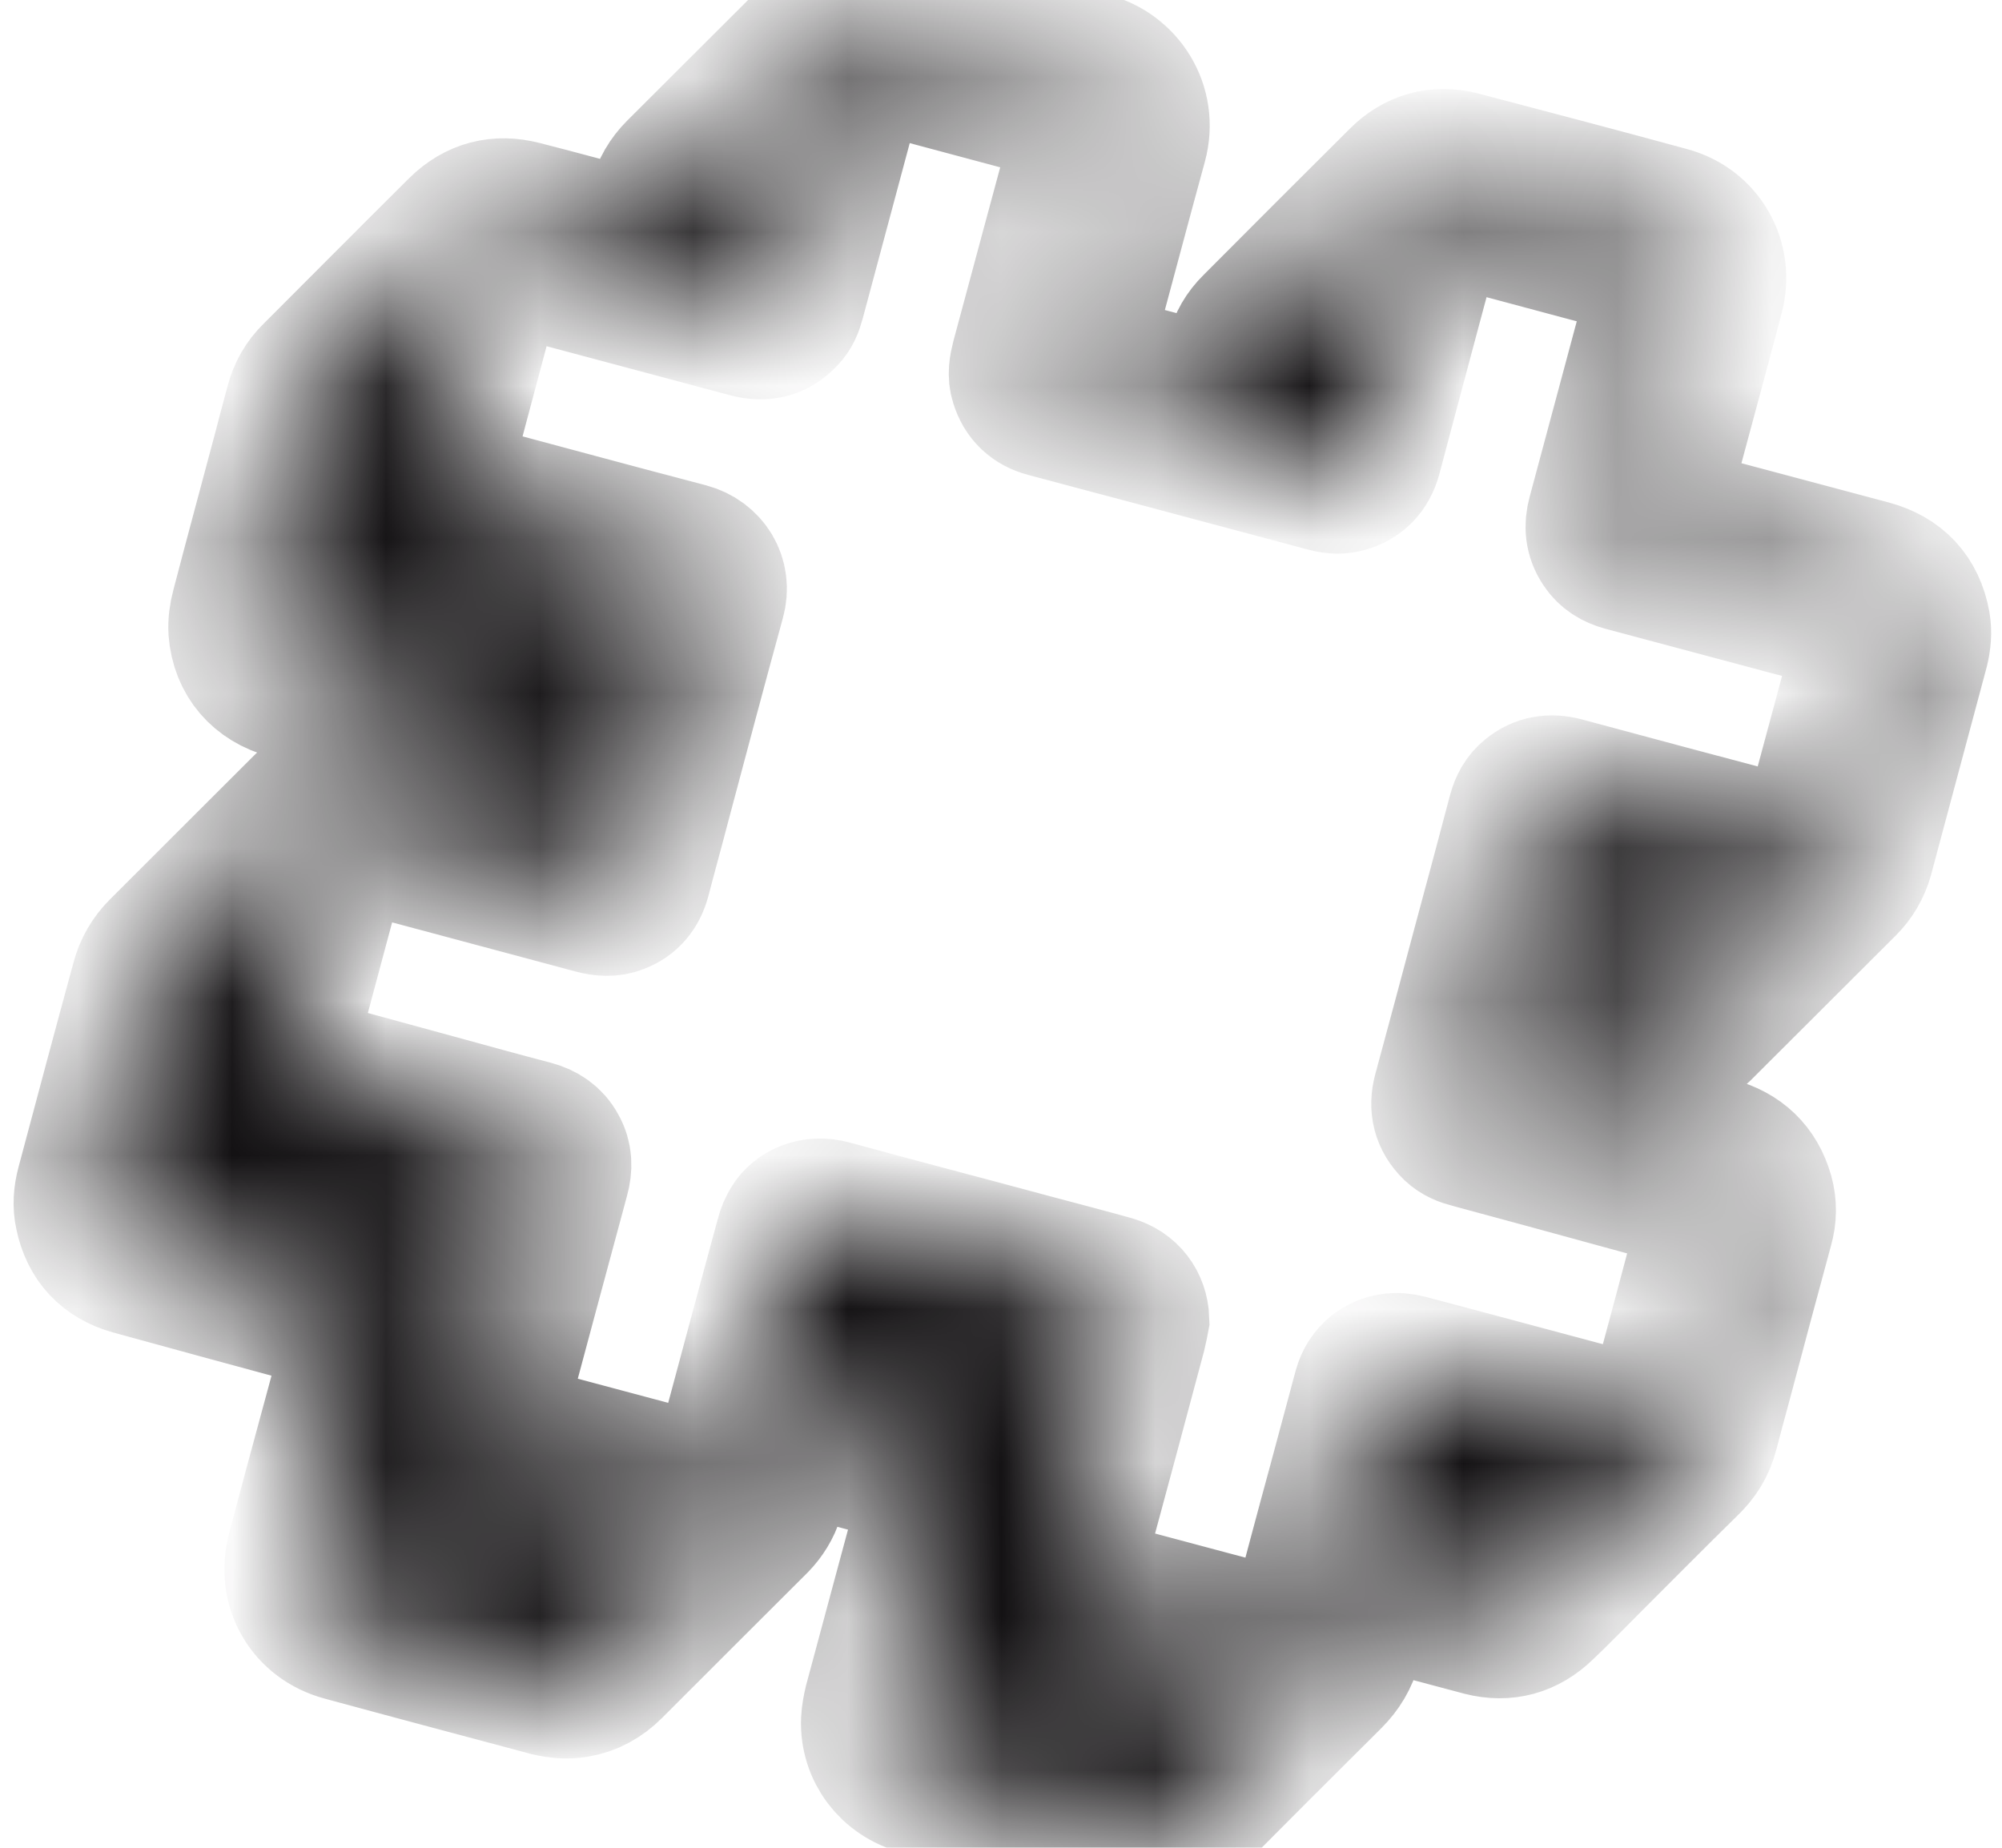 <svg width="13" height="12" viewBox="0 0 13 12" fill="none" xmlns="http://www.w3.org/2000/svg">
<mask id="path-2-inside-1_13806_76125" fill="white">
<path d="M2.278 8.631C2.168 8.601 2.065 8.572 1.961 8.544C1.59 8.443 1.219 8.343 0.847 8.24C0.672 8.191 0.563 8.074 0.526 7.897C0.51 7.828 0.516 7.759 0.534 7.691C0.652 7.249 0.77 6.805 0.891 6.363C0.913 6.278 0.956 6.205 1.017 6.144C1.329 5.832 1.641 5.52 1.953 5.209C2.051 5.11 2.17 5.061 2.308 5.072C2.349 5.074 2.389 5.086 2.428 5.096C2.665 5.159 2.902 5.222 3.137 5.286C3.149 5.289 3.163 5.291 3.182 5.295C3.22 5.159 3.255 5.023 3.293 4.885C3.279 4.881 3.269 4.875 3.259 4.873C2.794 4.749 2.33 4.624 1.864 4.5C1.665 4.447 1.538 4.301 1.522 4.097C1.519 4.046 1.526 3.993 1.54 3.941C1.631 3.592 1.726 3.243 1.819 2.893C1.842 2.801 1.868 2.71 1.892 2.617C1.913 2.536 1.953 2.465 2.014 2.406C2.33 2.09 2.644 1.774 2.959 1.461C3.084 1.338 3.232 1.301 3.399 1.344C3.646 1.407 3.891 1.474 4.138 1.541C4.149 1.545 4.163 1.547 4.179 1.551C4.183 1.539 4.189 1.532 4.193 1.52C4.213 1.447 4.232 1.374 4.252 1.301C4.274 1.218 4.315 1.147 4.376 1.086C4.69 0.774 5.002 0.46 5.316 0.148C5.44 0.024 5.588 -0.018 5.76 0.028C6.202 0.146 6.644 0.266 7.088 0.381C7.319 0.44 7.481 0.679 7.41 0.939C7.295 1.358 7.185 1.776 7.071 2.197C7.061 2.234 7.051 2.272 7.039 2.317C7.337 2.396 7.631 2.475 7.929 2.554C7.947 2.489 7.965 2.428 7.98 2.364C7.986 2.341 7.994 2.317 8 2.293C8.02 2.214 8.059 2.147 8.117 2.09C8.432 1.774 8.748 1.457 9.066 1.141C9.184 1.022 9.33 0.981 9.492 1.022C9.944 1.141 10.394 1.259 10.844 1.382C11.085 1.447 11.219 1.686 11.154 1.928C11.038 2.368 10.917 2.807 10.801 3.247C10.795 3.266 10.791 3.284 10.785 3.308C10.805 3.314 10.824 3.322 10.844 3.328C11.28 3.444 11.716 3.561 12.153 3.677C12.344 3.728 12.461 3.853 12.496 4.048C12.506 4.107 12.5 4.166 12.486 4.224C12.366 4.674 12.245 5.122 12.125 5.572C12.103 5.649 12.064 5.716 12.007 5.773C11.693 6.085 11.381 6.399 11.067 6.711C10.941 6.835 10.793 6.878 10.619 6.833C10.394 6.774 10.169 6.713 9.942 6.653C9.926 6.649 9.911 6.645 9.889 6.639C9.851 6.778 9.816 6.912 9.778 7.052C9.798 7.058 9.816 7.064 9.832 7.068C10.27 7.186 10.706 7.307 11.144 7.425C11.316 7.472 11.428 7.577 11.478 7.749C11.499 7.826 11.498 7.901 11.476 7.978C11.387 8.305 11.3 8.631 11.213 8.959C11.182 9.075 11.15 9.189 11.12 9.306C11.097 9.399 11.049 9.474 10.98 9.539C10.761 9.754 10.544 9.973 10.327 10.19C10.234 10.283 10.142 10.378 10.047 10.468C9.924 10.587 9.78 10.626 9.617 10.585C9.386 10.524 9.157 10.463 8.926 10.401C8.914 10.397 8.9 10.395 8.884 10.391C8.878 10.403 8.872 10.415 8.87 10.427C8.847 10.514 8.823 10.601 8.801 10.69C8.778 10.78 8.732 10.855 8.667 10.92C8.361 11.224 8.057 11.528 7.753 11.834C7.682 11.905 7.605 11.959 7.507 11.978C7.436 11.992 7.367 11.99 7.297 11.972C6.853 11.854 6.409 11.736 5.965 11.617C5.758 11.562 5.622 11.382 5.63 11.173C5.632 11.132 5.64 11.092 5.649 11.053C5.772 10.597 5.894 10.141 6.017 9.687C6.021 9.669 6.024 9.653 6.03 9.63C5.732 9.551 5.438 9.472 5.14 9.393C5.117 9.478 5.097 9.557 5.075 9.636C5.067 9.667 5.059 9.699 5.049 9.73C5.028 9.799 4.99 9.859 4.941 9.91C4.625 10.226 4.309 10.54 3.995 10.855C3.926 10.924 3.844 10.97 3.747 10.986C3.682 10.997 3.619 10.991 3.555 10.976C3.111 10.857 2.665 10.739 2.221 10.618C1.97 10.551 1.836 10.315 1.903 10.064C1.974 9.793 2.047 9.525 2.12 9.255C2.174 9.059 2.225 8.864 2.276 8.668C2.272 8.659 2.274 8.649 2.278 8.631ZM7.424 8.57C7.418 8.601 7.412 8.635 7.404 8.666C7.292 9.087 7.179 9.507 7.065 9.928C7.039 10.02 7.015 10.115 6.99 10.208C6.978 10.253 6.984 10.261 7.027 10.275C7.033 10.277 7.039 10.279 7.047 10.281C7.165 10.312 7.282 10.344 7.4 10.376C7.708 10.459 8.016 10.54 8.324 10.622C8.383 10.638 8.391 10.634 8.407 10.575C8.407 10.571 8.409 10.569 8.411 10.565C8.494 10.253 8.576 9.943 8.661 9.632C8.717 9.424 8.772 9.219 8.827 9.014C8.857 8.903 8.947 8.83 9.06 8.826C9.099 8.824 9.139 8.834 9.176 8.844C9.668 8.974 10.157 9.107 10.649 9.237C10.706 9.253 10.714 9.247 10.728 9.191C10.844 8.761 10.959 8.331 11.073 7.901C11.087 7.845 11.083 7.838 11.026 7.822C10.848 7.772 10.671 7.725 10.493 7.676C10.175 7.589 9.859 7.502 9.542 7.417C9.494 7.405 9.451 7.388 9.415 7.354C9.338 7.279 9.317 7.19 9.344 7.088C9.431 6.768 9.516 6.45 9.601 6.13C9.678 5.844 9.755 5.56 9.83 5.274C9.845 5.218 9.871 5.169 9.915 5.134C9.988 5.074 10.069 5.062 10.161 5.086C10.617 5.209 11.073 5.331 11.527 5.451C11.574 5.463 11.622 5.477 11.669 5.489C11.705 5.497 11.715 5.491 11.728 5.455C11.73 5.449 11.732 5.443 11.734 5.436C11.849 5.007 11.965 4.579 12.08 4.151C12.095 4.093 12.09 4.086 12.034 4.07C11.888 4.03 11.742 3.991 11.596 3.953C11.243 3.859 10.888 3.764 10.534 3.669C10.469 3.651 10.416 3.62 10.378 3.562C10.331 3.491 10.325 3.416 10.347 3.336C10.479 2.844 10.611 2.353 10.743 1.861C10.763 1.786 10.761 1.782 10.688 1.762C10.398 1.686 10.108 1.609 9.816 1.53C9.68 1.494 9.544 1.457 9.407 1.421C9.36 1.409 9.35 1.415 9.336 1.461C9.334 1.466 9.332 1.472 9.33 1.48C9.234 1.839 9.137 2.197 9.042 2.556C9.005 2.694 8.969 2.832 8.932 2.97C8.904 3.069 8.843 3.134 8.742 3.16C8.691 3.174 8.642 3.166 8.592 3.152C8.124 3.028 7.657 2.901 7.187 2.777C7.053 2.741 6.92 2.706 6.786 2.67C6.692 2.645 6.628 2.586 6.599 2.491C6.581 2.436 6.591 2.38 6.605 2.325C6.731 1.853 6.859 1.384 6.986 0.912C6.994 0.884 7.001 0.855 7.007 0.825C7.013 0.793 7.007 0.784 6.978 0.774C6.97 0.772 6.962 0.768 6.954 0.766C6.526 0.651 6.097 0.537 5.669 0.422C5.614 0.407 5.604 0.413 5.588 0.468C5.561 0.568 5.535 0.667 5.507 0.768C5.401 1.164 5.294 1.561 5.188 1.958C5.176 2.003 5.16 2.045 5.126 2.08C5.049 2.161 4.959 2.181 4.852 2.153C4.432 2.041 4.011 1.928 3.591 1.816C3.494 1.79 3.397 1.764 3.301 1.739C3.253 1.727 3.244 1.733 3.23 1.78C3.23 1.784 3.228 1.786 3.228 1.79C3.127 2.171 3.024 2.552 2.924 2.933C2.91 2.986 2.894 3.041 2.882 3.095C2.874 3.126 2.882 3.136 2.91 3.148C2.92 3.152 2.93 3.154 2.938 3.156C3.451 3.292 3.962 3.432 4.475 3.566C4.625 3.606 4.714 3.748 4.67 3.902C4.55 4.338 4.434 4.778 4.317 5.216C4.274 5.382 4.228 5.546 4.185 5.712C4.161 5.799 4.11 5.862 4.027 5.893C3.968 5.917 3.909 5.911 3.847 5.895C3.397 5.775 2.949 5.655 2.499 5.534C2.43 5.516 2.359 5.497 2.29 5.479C2.255 5.469 2.243 5.477 2.231 5.511C2.227 5.52 2.225 5.53 2.223 5.538C2.111 5.963 1.996 6.385 1.884 6.809C1.882 6.819 1.878 6.829 1.876 6.837C1.872 6.868 1.878 6.878 1.905 6.89C1.915 6.894 1.927 6.896 1.939 6.9C2.241 6.983 2.541 7.064 2.843 7.147C3.05 7.204 3.257 7.261 3.467 7.316C3.542 7.336 3.603 7.376 3.64 7.445C3.678 7.512 3.678 7.581 3.658 7.654C3.52 8.163 3.384 8.672 3.247 9.182C3.228 9.255 3.23 9.259 3.305 9.278C3.609 9.359 3.911 9.44 4.215 9.521C4.335 9.553 4.455 9.586 4.576 9.618C4.635 9.634 4.643 9.63 4.659 9.568C4.659 9.566 4.659 9.564 4.661 9.564C4.799 9.051 4.935 8.54 5.075 8.027C5.083 7.993 5.097 7.962 5.115 7.932C5.16 7.857 5.271 7.796 5.407 7.834C5.837 7.952 6.269 8.064 6.701 8.181C6.877 8.228 7.055 8.274 7.23 8.323C7.349 8.357 7.42 8.453 7.424 8.57Z"/>
</mask>
<path d="M2.278 8.631C2.168 8.601 2.065 8.572 1.961 8.544C1.59 8.443 1.219 8.343 0.847 8.24C0.672 8.191 0.563 8.074 0.526 7.897C0.51 7.828 0.516 7.759 0.534 7.691C0.652 7.249 0.77 6.805 0.891 6.363C0.913 6.278 0.956 6.205 1.017 6.144C1.329 5.832 1.641 5.52 1.953 5.209C2.051 5.11 2.17 5.061 2.308 5.072C2.349 5.074 2.389 5.086 2.428 5.096C2.665 5.159 2.902 5.222 3.137 5.286C3.149 5.289 3.163 5.291 3.182 5.295C3.22 5.159 3.255 5.023 3.293 4.885C3.279 4.881 3.269 4.875 3.259 4.873C2.794 4.749 2.33 4.624 1.864 4.5C1.665 4.447 1.538 4.301 1.522 4.097C1.519 4.046 1.526 3.993 1.54 3.941C1.631 3.592 1.726 3.243 1.819 2.893C1.842 2.801 1.868 2.71 1.892 2.617C1.913 2.536 1.953 2.465 2.014 2.406C2.33 2.09 2.644 1.774 2.959 1.461C3.084 1.338 3.232 1.301 3.399 1.344C3.646 1.407 3.891 1.474 4.138 1.541C4.149 1.545 4.163 1.547 4.179 1.551C4.183 1.539 4.189 1.532 4.193 1.52C4.213 1.447 4.232 1.374 4.252 1.301C4.274 1.218 4.315 1.147 4.376 1.086C4.69 0.774 5.002 0.46 5.316 0.148C5.44 0.024 5.588 -0.018 5.76 0.028C6.202 0.146 6.644 0.266 7.088 0.381C7.319 0.44 7.481 0.679 7.41 0.939C7.295 1.358 7.185 1.776 7.071 2.197C7.061 2.234 7.051 2.272 7.039 2.317C7.337 2.396 7.631 2.475 7.929 2.554C7.947 2.489 7.965 2.428 7.98 2.364C7.986 2.341 7.994 2.317 8 2.293C8.02 2.214 8.059 2.147 8.117 2.09C8.432 1.774 8.748 1.457 9.066 1.141C9.184 1.022 9.33 0.981 9.492 1.022C9.944 1.141 10.394 1.259 10.844 1.382C11.085 1.447 11.219 1.686 11.154 1.928C11.038 2.368 10.917 2.807 10.801 3.247C10.795 3.266 10.791 3.284 10.785 3.308C10.805 3.314 10.824 3.322 10.844 3.328C11.28 3.444 11.716 3.561 12.153 3.677C12.344 3.728 12.461 3.853 12.496 4.048C12.506 4.107 12.5 4.166 12.486 4.224C12.366 4.674 12.245 5.122 12.125 5.572C12.103 5.649 12.064 5.716 12.007 5.773C11.693 6.085 11.381 6.399 11.067 6.711C10.941 6.835 10.793 6.878 10.619 6.833C10.394 6.774 10.169 6.713 9.942 6.653C9.926 6.649 9.911 6.645 9.889 6.639C9.851 6.778 9.816 6.912 9.778 7.052C9.798 7.058 9.816 7.064 9.832 7.068C10.27 7.186 10.706 7.307 11.144 7.425C11.316 7.472 11.428 7.577 11.478 7.749C11.499 7.826 11.498 7.901 11.476 7.978C11.387 8.305 11.3 8.631 11.213 8.959C11.182 9.075 11.15 9.189 11.12 9.306C11.097 9.399 11.049 9.474 10.98 9.539C10.761 9.754 10.544 9.973 10.327 10.19C10.234 10.283 10.142 10.378 10.047 10.468C9.924 10.587 9.78 10.626 9.617 10.585C9.386 10.524 9.157 10.463 8.926 10.401C8.914 10.397 8.9 10.395 8.884 10.391C8.878 10.403 8.872 10.415 8.87 10.427C8.847 10.514 8.823 10.601 8.801 10.69C8.778 10.78 8.732 10.855 8.667 10.92C8.361 11.224 8.057 11.528 7.753 11.834C7.682 11.905 7.605 11.959 7.507 11.978C7.436 11.992 7.367 11.99 7.297 11.972C6.853 11.854 6.409 11.736 5.965 11.617C5.758 11.562 5.622 11.382 5.63 11.173C5.632 11.132 5.64 11.092 5.649 11.053C5.772 10.597 5.894 10.141 6.017 9.687C6.021 9.669 6.024 9.653 6.03 9.63C5.732 9.551 5.438 9.472 5.14 9.393C5.117 9.478 5.097 9.557 5.075 9.636C5.067 9.667 5.059 9.699 5.049 9.73C5.028 9.799 4.99 9.859 4.941 9.91C4.625 10.226 4.309 10.54 3.995 10.855C3.926 10.924 3.844 10.97 3.747 10.986C3.682 10.997 3.619 10.991 3.555 10.976C3.111 10.857 2.665 10.739 2.221 10.618C1.97 10.551 1.836 10.315 1.903 10.064C1.974 9.793 2.047 9.525 2.12 9.255C2.174 9.059 2.225 8.864 2.276 8.668C2.272 8.659 2.274 8.649 2.278 8.631ZM7.424 8.57C7.418 8.601 7.412 8.635 7.404 8.666C7.292 9.087 7.179 9.507 7.065 9.928C7.039 10.02 7.015 10.115 6.99 10.208C6.978 10.253 6.984 10.261 7.027 10.275C7.033 10.277 7.039 10.279 7.047 10.281C7.165 10.312 7.282 10.344 7.4 10.376C7.708 10.459 8.016 10.54 8.324 10.622C8.383 10.638 8.391 10.634 8.407 10.575C8.407 10.571 8.409 10.569 8.411 10.565C8.494 10.253 8.576 9.943 8.661 9.632C8.717 9.424 8.772 9.219 8.827 9.014C8.857 8.903 8.947 8.83 9.06 8.826C9.099 8.824 9.139 8.834 9.176 8.844C9.668 8.974 10.157 9.107 10.649 9.237C10.706 9.253 10.714 9.247 10.728 9.191C10.844 8.761 10.959 8.331 11.073 7.901C11.087 7.845 11.083 7.838 11.026 7.822C10.848 7.772 10.671 7.725 10.493 7.676C10.175 7.589 9.859 7.502 9.542 7.417C9.494 7.405 9.451 7.388 9.415 7.354C9.338 7.279 9.317 7.19 9.344 7.088C9.431 6.768 9.516 6.45 9.601 6.13C9.678 5.844 9.755 5.56 9.83 5.274C9.845 5.218 9.871 5.169 9.915 5.134C9.988 5.074 10.069 5.062 10.161 5.086C10.617 5.209 11.073 5.331 11.527 5.451C11.574 5.463 11.622 5.477 11.669 5.489C11.705 5.497 11.715 5.491 11.728 5.455C11.73 5.449 11.732 5.443 11.734 5.436C11.849 5.007 11.965 4.579 12.08 4.151C12.095 4.093 12.09 4.086 12.034 4.07C11.888 4.03 11.742 3.991 11.596 3.953C11.243 3.859 10.888 3.764 10.534 3.669C10.469 3.651 10.416 3.62 10.378 3.562C10.331 3.491 10.325 3.416 10.347 3.336C10.479 2.844 10.611 2.353 10.743 1.861C10.763 1.786 10.761 1.782 10.688 1.762C10.398 1.686 10.108 1.609 9.816 1.53C9.68 1.494 9.544 1.457 9.407 1.421C9.36 1.409 9.35 1.415 9.336 1.461C9.334 1.466 9.332 1.472 9.33 1.48C9.234 1.839 9.137 2.197 9.042 2.556C9.005 2.694 8.969 2.832 8.932 2.97C8.904 3.069 8.843 3.134 8.742 3.16C8.691 3.174 8.642 3.166 8.592 3.152C8.124 3.028 7.657 2.901 7.187 2.777C7.053 2.741 6.92 2.706 6.786 2.67C6.692 2.645 6.628 2.586 6.599 2.491C6.581 2.436 6.591 2.38 6.605 2.325C6.731 1.853 6.859 1.384 6.986 0.912C6.994 0.884 7.001 0.855 7.007 0.825C7.013 0.793 7.007 0.784 6.978 0.774C6.97 0.772 6.962 0.768 6.954 0.766C6.526 0.651 6.097 0.537 5.669 0.422C5.614 0.407 5.604 0.413 5.588 0.468C5.561 0.568 5.535 0.667 5.507 0.768C5.401 1.164 5.294 1.561 5.188 1.958C5.176 2.003 5.16 2.045 5.126 2.08C5.049 2.161 4.959 2.181 4.852 2.153C4.432 2.041 4.011 1.928 3.591 1.816C3.494 1.79 3.397 1.764 3.301 1.739C3.253 1.727 3.244 1.733 3.23 1.78C3.23 1.784 3.228 1.786 3.228 1.79C3.127 2.171 3.024 2.552 2.924 2.933C2.91 2.986 2.894 3.041 2.882 3.095C2.874 3.126 2.882 3.136 2.91 3.148C2.92 3.152 2.93 3.154 2.938 3.156C3.451 3.292 3.962 3.432 4.475 3.566C4.625 3.606 4.714 3.748 4.67 3.902C4.55 4.338 4.434 4.778 4.317 5.216C4.274 5.382 4.228 5.546 4.185 5.712C4.161 5.799 4.11 5.862 4.027 5.893C3.968 5.917 3.909 5.911 3.847 5.895C3.397 5.775 2.949 5.655 2.499 5.534C2.43 5.516 2.359 5.497 2.29 5.479C2.255 5.469 2.243 5.477 2.231 5.511C2.227 5.52 2.225 5.53 2.223 5.538C2.111 5.963 1.996 6.385 1.884 6.809C1.882 6.819 1.878 6.829 1.876 6.837C1.872 6.868 1.878 6.878 1.905 6.89C1.915 6.894 1.927 6.896 1.939 6.9C2.241 6.983 2.541 7.064 2.843 7.147C3.05 7.204 3.257 7.261 3.467 7.316C3.542 7.336 3.603 7.376 3.64 7.445C3.678 7.512 3.678 7.581 3.658 7.654C3.52 8.163 3.384 8.672 3.247 9.182C3.228 9.255 3.23 9.259 3.305 9.278C3.609 9.359 3.911 9.44 4.215 9.521C4.335 9.553 4.455 9.586 4.576 9.618C4.635 9.634 4.643 9.63 4.659 9.568C4.659 9.566 4.659 9.564 4.661 9.564C4.799 9.051 4.935 8.54 5.075 8.027C5.083 7.993 5.097 7.962 5.115 7.932C5.16 7.857 5.271 7.796 5.407 7.834C5.837 7.952 6.269 8.064 6.701 8.181C6.877 8.228 7.055 8.274 7.23 8.323C7.349 8.357 7.42 8.453 7.424 8.57Z" fill="#131113" stroke="#131113" stroke-width="0.857" mask="url(#path-2-inside-1_13806_76125)"/>
</svg>
